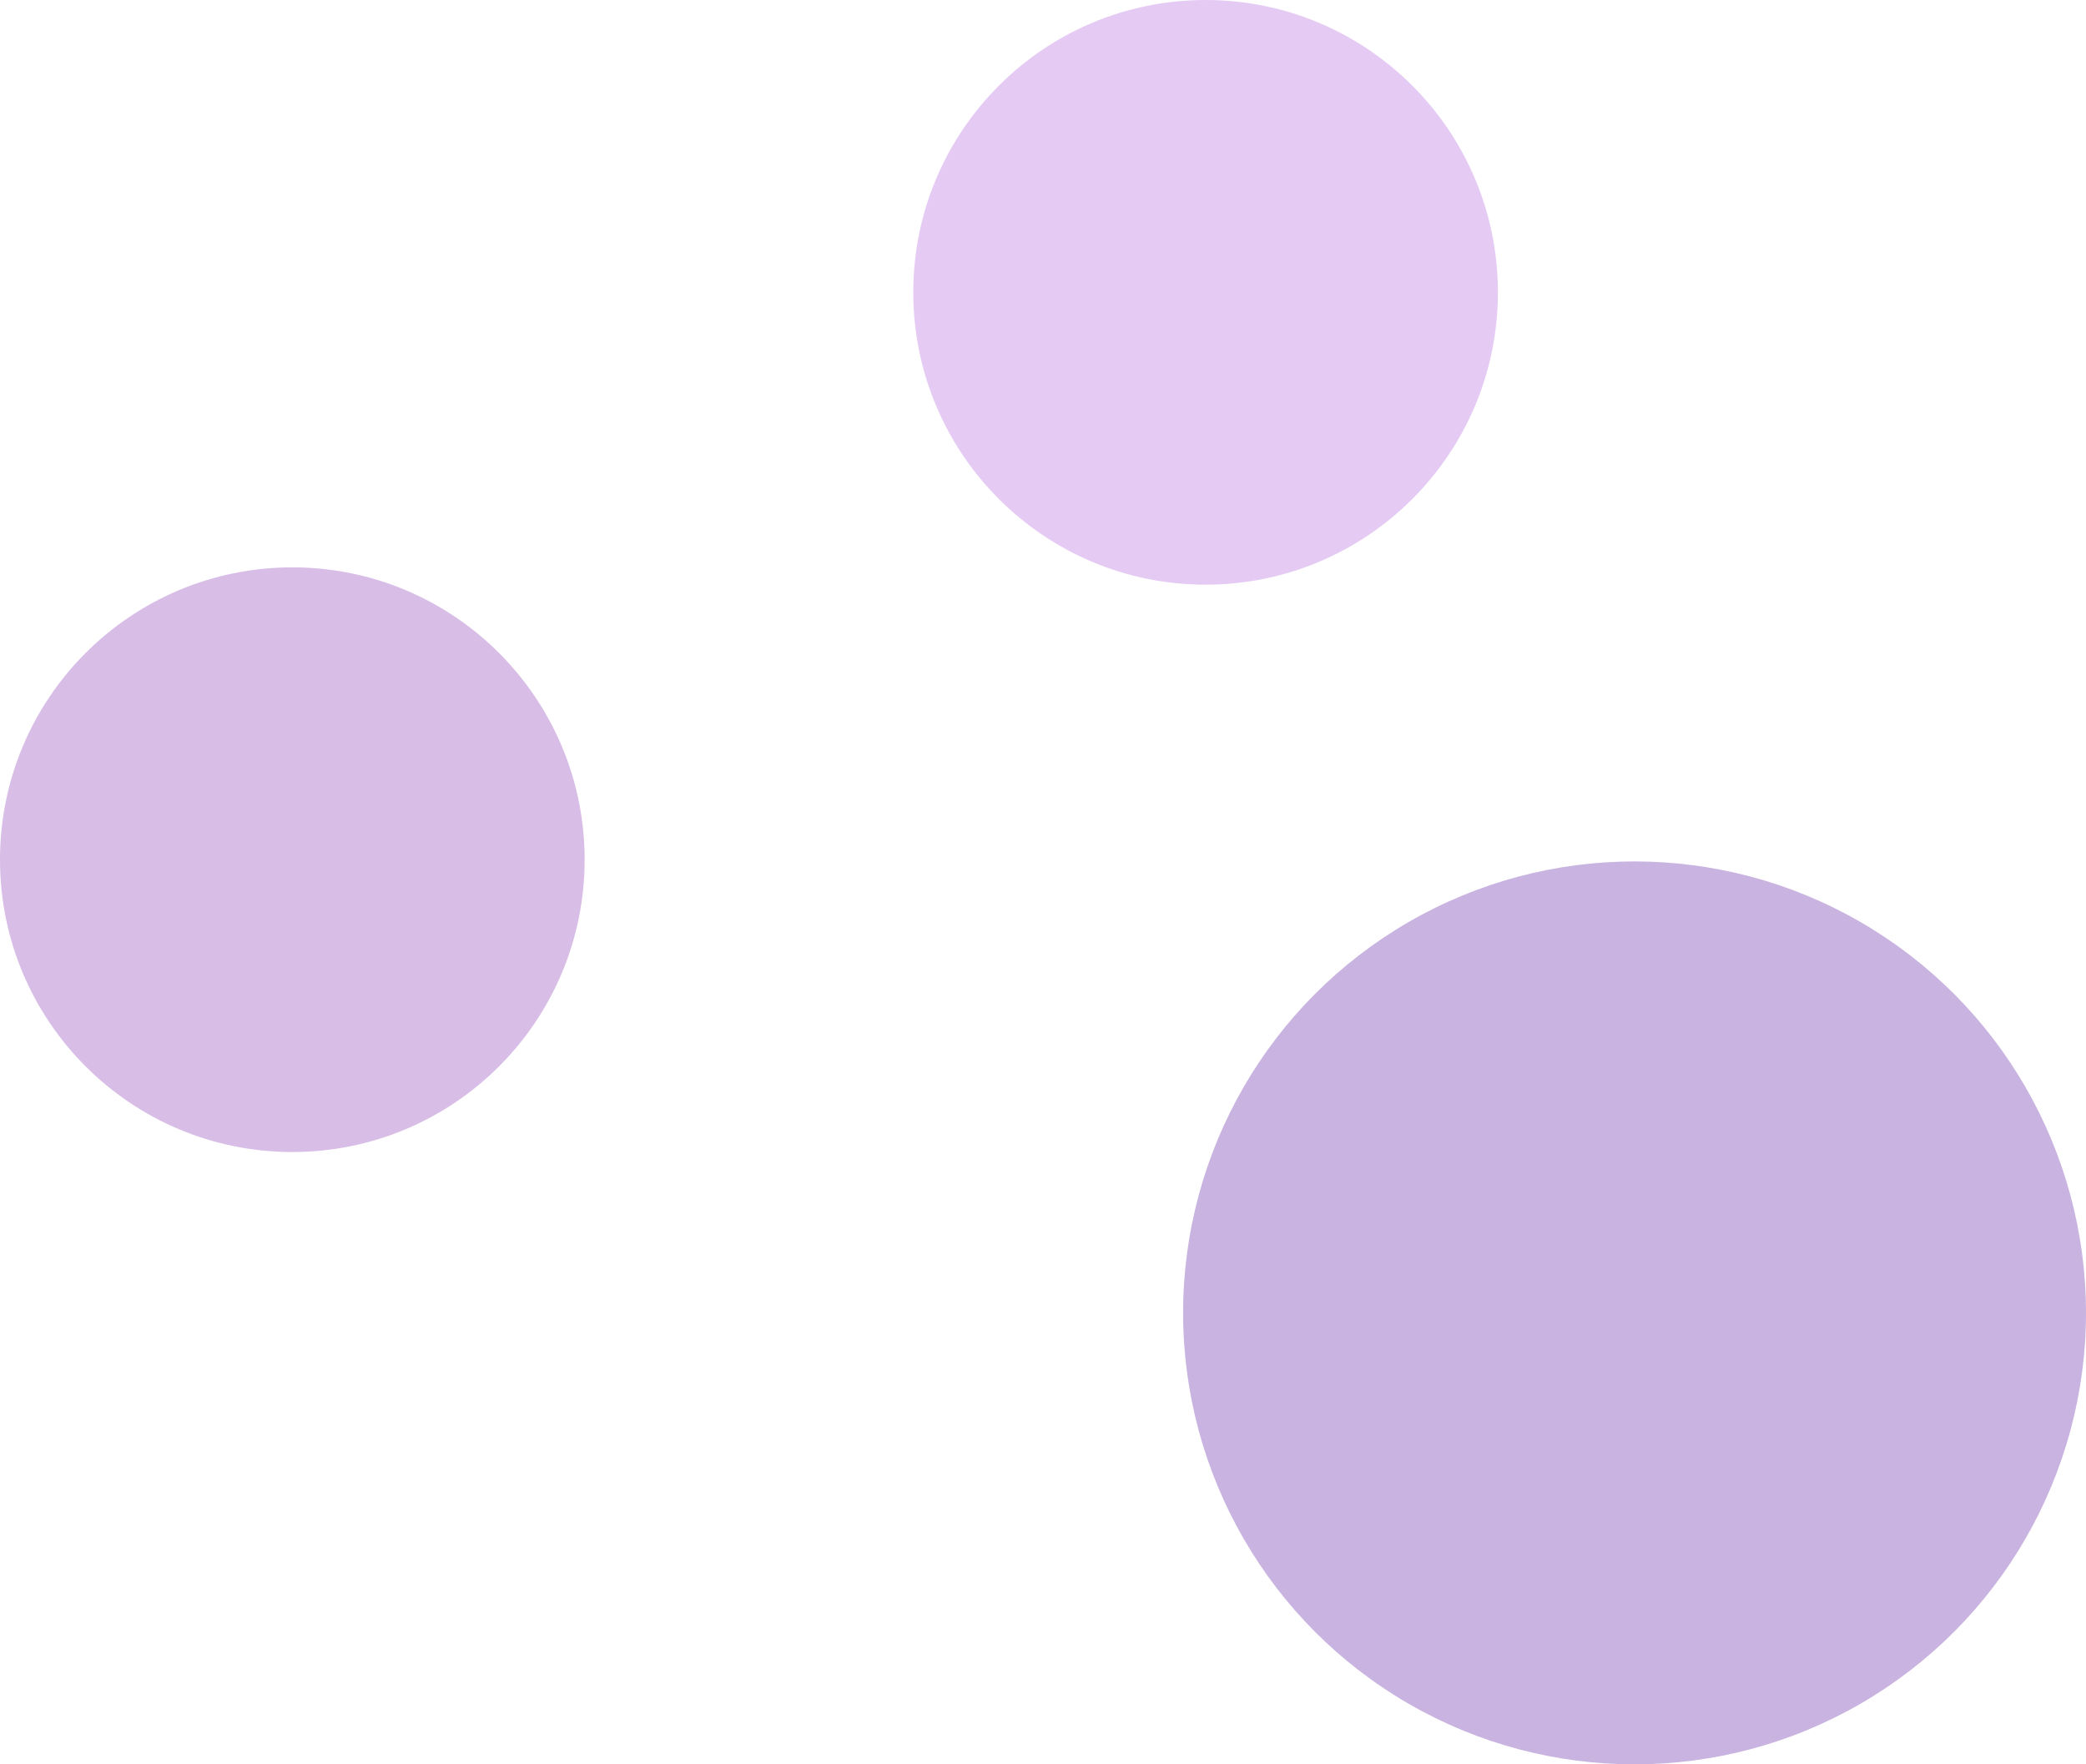 <svg width="603" height="510" viewBox="0 0 603 510" fill="none" xmlns="http://www.w3.org/2000/svg">
<circle cx="84.5" cy="248.5" r="84.5" fill="#7E24AB" fill-opacity="0.3"/>
<circle cx="348.5" cy="84.5" r="84.5" fill="#A750DB" fill-opacity="0.3"/>
<circle cx="472.5" cy="379.5" r="130.5" fill="#4B0096" fill-opacity="0.3"/>
</svg>
